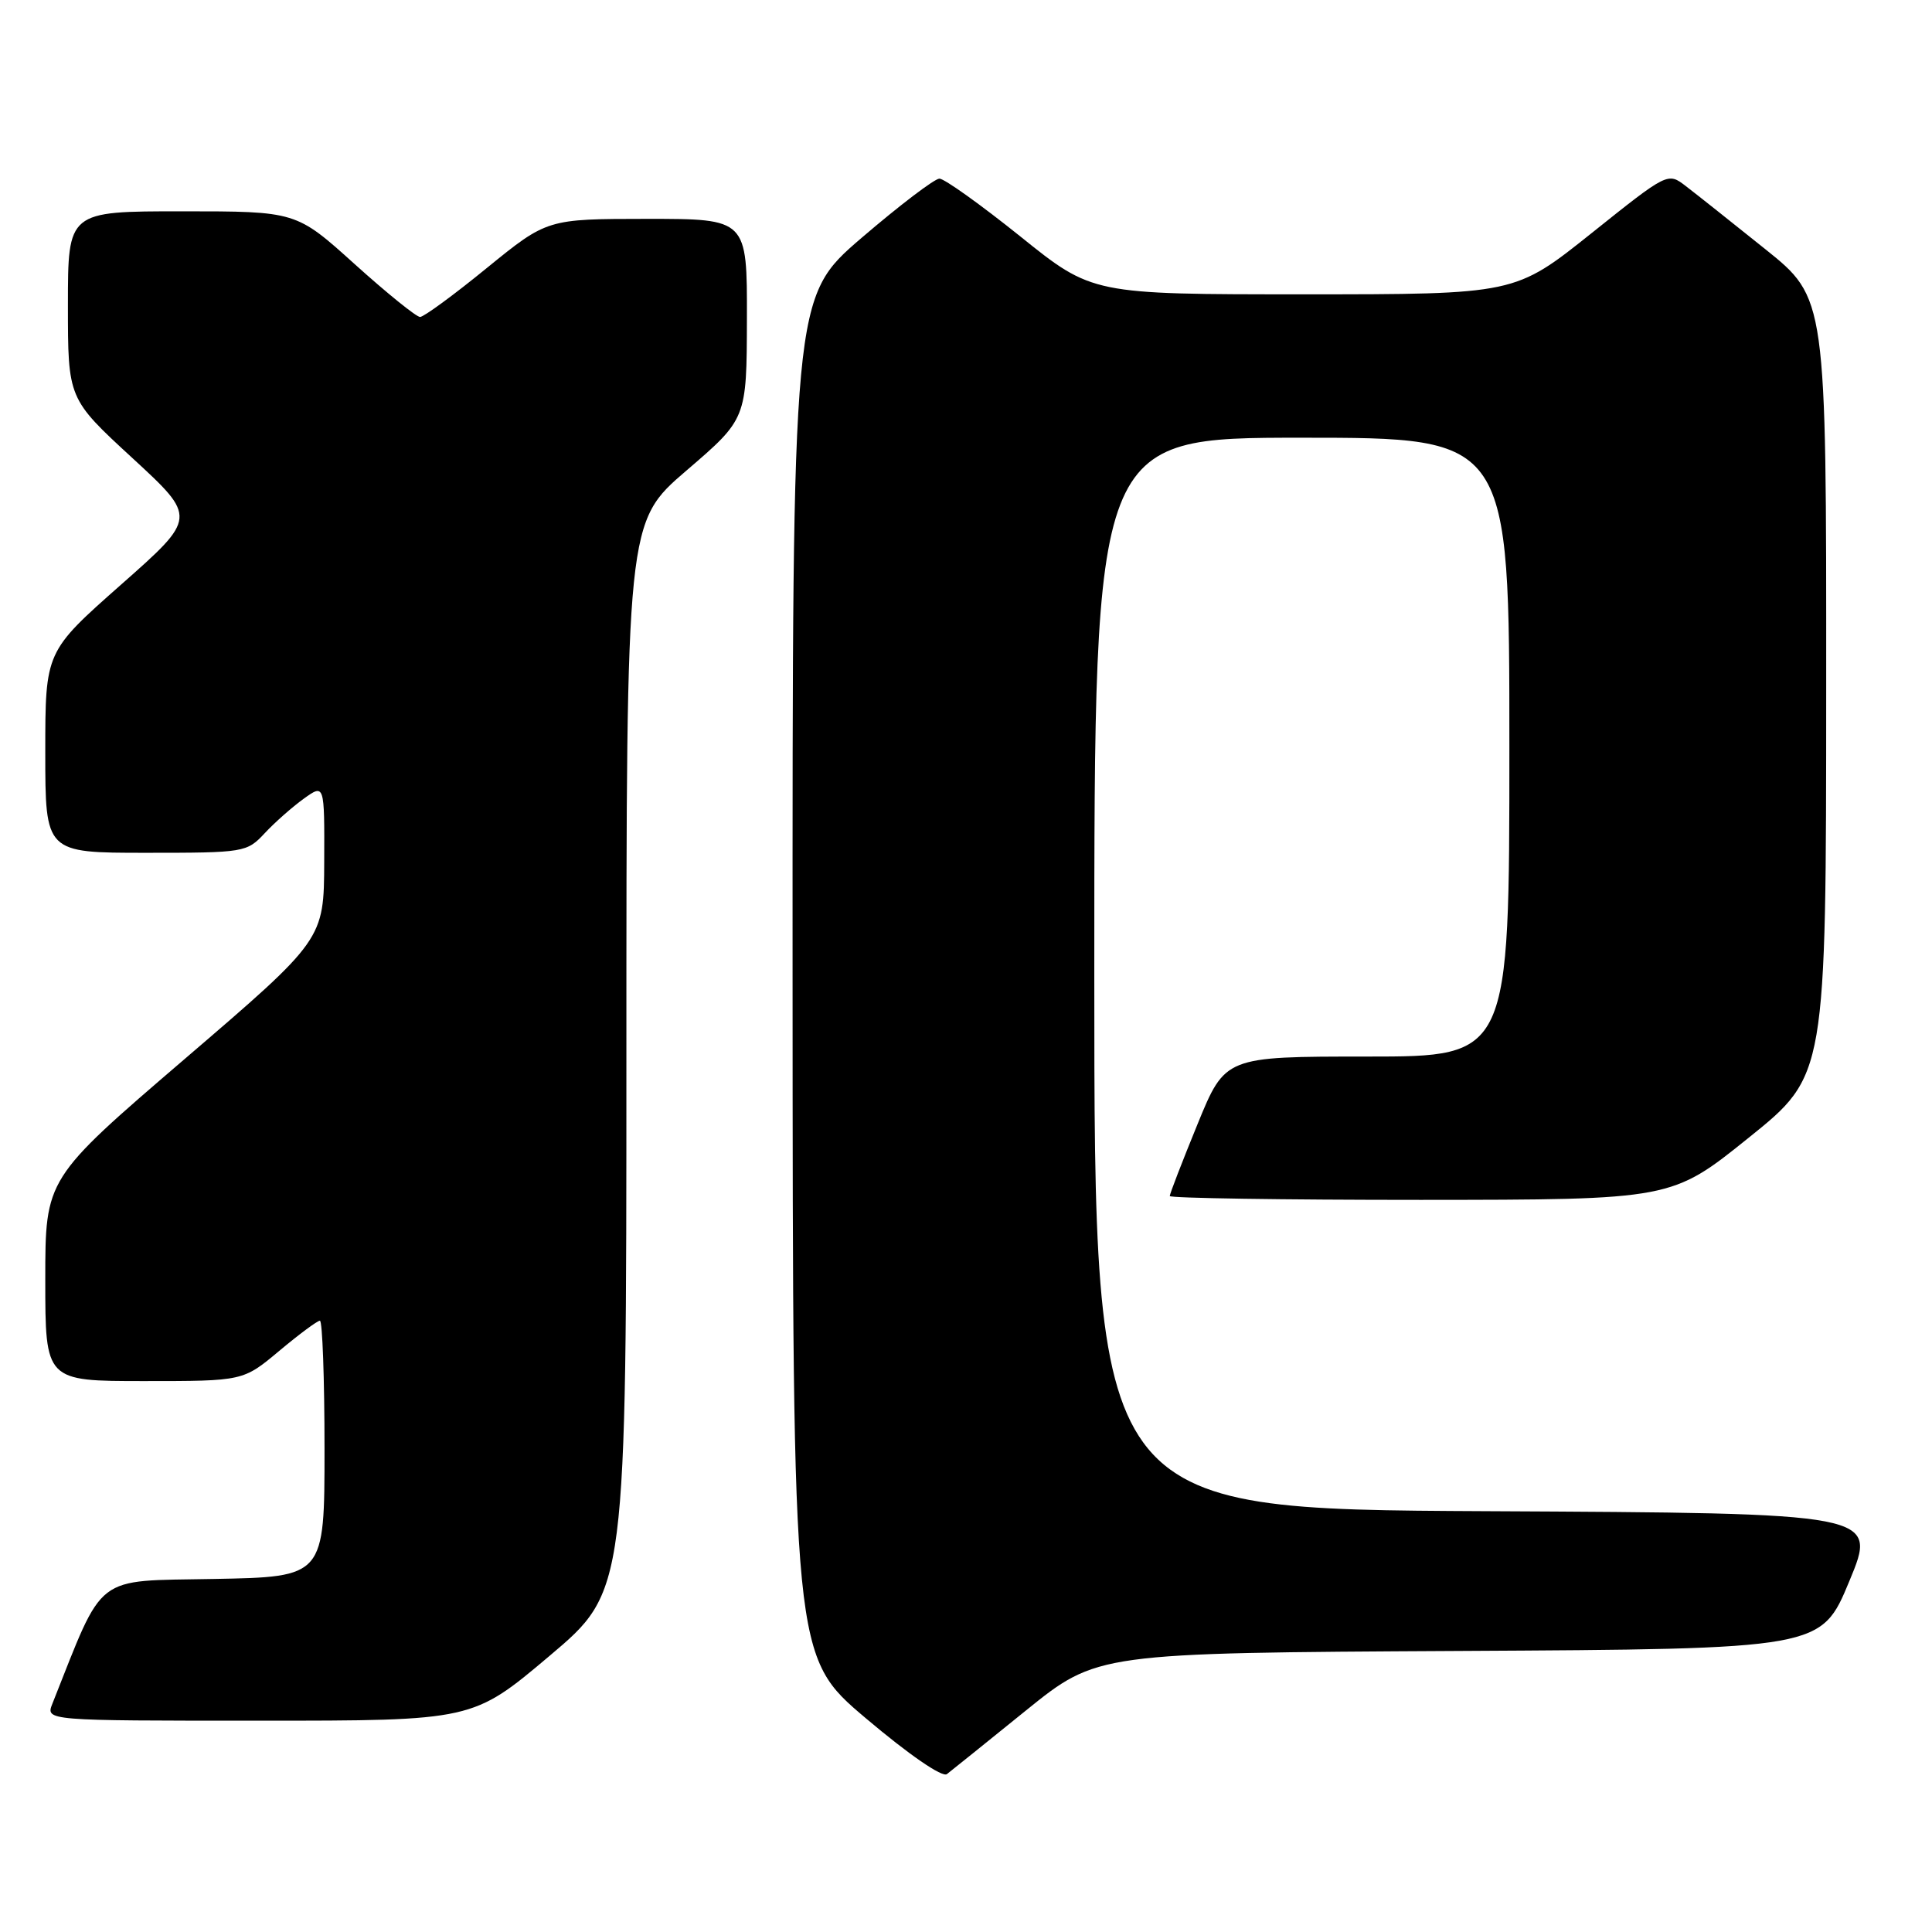 <?xml version="1.0" encoding="UTF-8" standalone="no"?>
<!DOCTYPE svg PUBLIC "-//W3C//DTD SVG 1.1//EN" "http://www.w3.org/Graphics/SVG/1.1/DTD/svg11.dtd" >
<svg xmlns="http://www.w3.org/2000/svg" xmlns:xlink="http://www.w3.org/1999/xlink" version="1.1" viewBox="0 0 256 256">
 <g >
 <path fill="currentColor"
d=" M 135.94 226.65 C 145.39 219.02 145.39 219.02 193.35 218.76 C 241.32 218.50 241.32 218.50 245.05 209.50 C 248.79 200.50 248.79 200.50 196.89 200.24 C 145.00 199.98 145.00 199.98 145.00 128.99 C 145.00 58.00 145.00 58.00 172.50 58.00 C 200.00 58.00 200.00 58.00 200.00 99.00 C 200.00 140.00 200.00 140.00 181.17 140.00 C 162.34 140.00 162.34 140.00 158.67 148.98 C 156.65 153.92 155.00 158.19 155.00 158.48 C 155.00 158.76 169.96 158.99 188.25 158.99 C 221.50 158.97 221.50 158.97 231.73 150.74 C 241.97 142.50 241.97 142.50 241.98 91.00 C 242.00 39.50 242.00 39.50 233.89 33.00 C 229.43 29.42 224.70 25.67 223.38 24.66 C 220.99 22.82 220.99 22.82 210.87 30.91 C 200.74 39.00 200.74 39.00 172.74 39.00 C 144.73 39.00 144.73 39.00 135.20 31.33 C 129.95 27.12 125.13 23.67 124.48 23.67 C 123.84 23.67 119.19 27.21 114.15 31.53 C 105.00 39.40 105.00 39.40 105.02 129.45 C 105.05 219.50 105.05 219.50 114.74 227.69 C 120.44 232.51 124.86 235.55 125.47 235.08 C 126.04 234.64 130.75 230.85 135.94 226.65 Z  M 72.82 219.41 C 83.00 210.82 83.00 210.82 83.00 140.00 C 83.00 69.18 83.00 69.18 90.97 62.34 C 98.94 55.50 98.94 55.50 98.97 42.25 C 99.00 29.00 99.00 29.00 85.75 29.00 C 72.50 29.01 72.50 29.01 64.52 35.50 C 60.14 39.08 56.15 42.00 55.66 42.00 C 55.17 42.00 51.27 38.85 47.00 35.00 C 39.24 28.00 39.24 28.00 24.12 28.00 C 9.00 28.00 9.00 28.00 9.00 40.42 C 9.00 52.83 9.00 52.83 17.55 60.70 C 26.10 68.58 26.10 68.58 16.05 77.46 C 6.00 86.34 6.00 86.34 6.00 99.67 C 6.00 113.00 6.00 113.00 19.33 113.00 C 32.38 113.00 32.70 112.95 35.08 110.40 C 36.41 108.97 38.74 106.92 40.25 105.83 C 43.00 103.86 43.00 103.86 42.96 114.18 C 42.92 124.50 42.92 124.50 24.46 140.33 C 6.00 156.17 6.00 156.17 6.00 169.58 C 6.00 183.00 6.00 183.00 19.11 183.00 C 32.22 183.00 32.22 183.00 37.00 179.00 C 39.63 176.80 42.05 175.00 42.39 175.00 C 42.72 175.00 43.00 182.64 43.00 191.97 C 43.00 208.95 43.00 208.95 28.33 209.22 C 12.30 209.53 13.88 208.30 6.94 225.75 C 6.05 228.00 6.05 228.00 34.35 228.00 C 62.64 228.00 62.64 228.00 72.82 219.41 Z "/>
</g>
</svg>